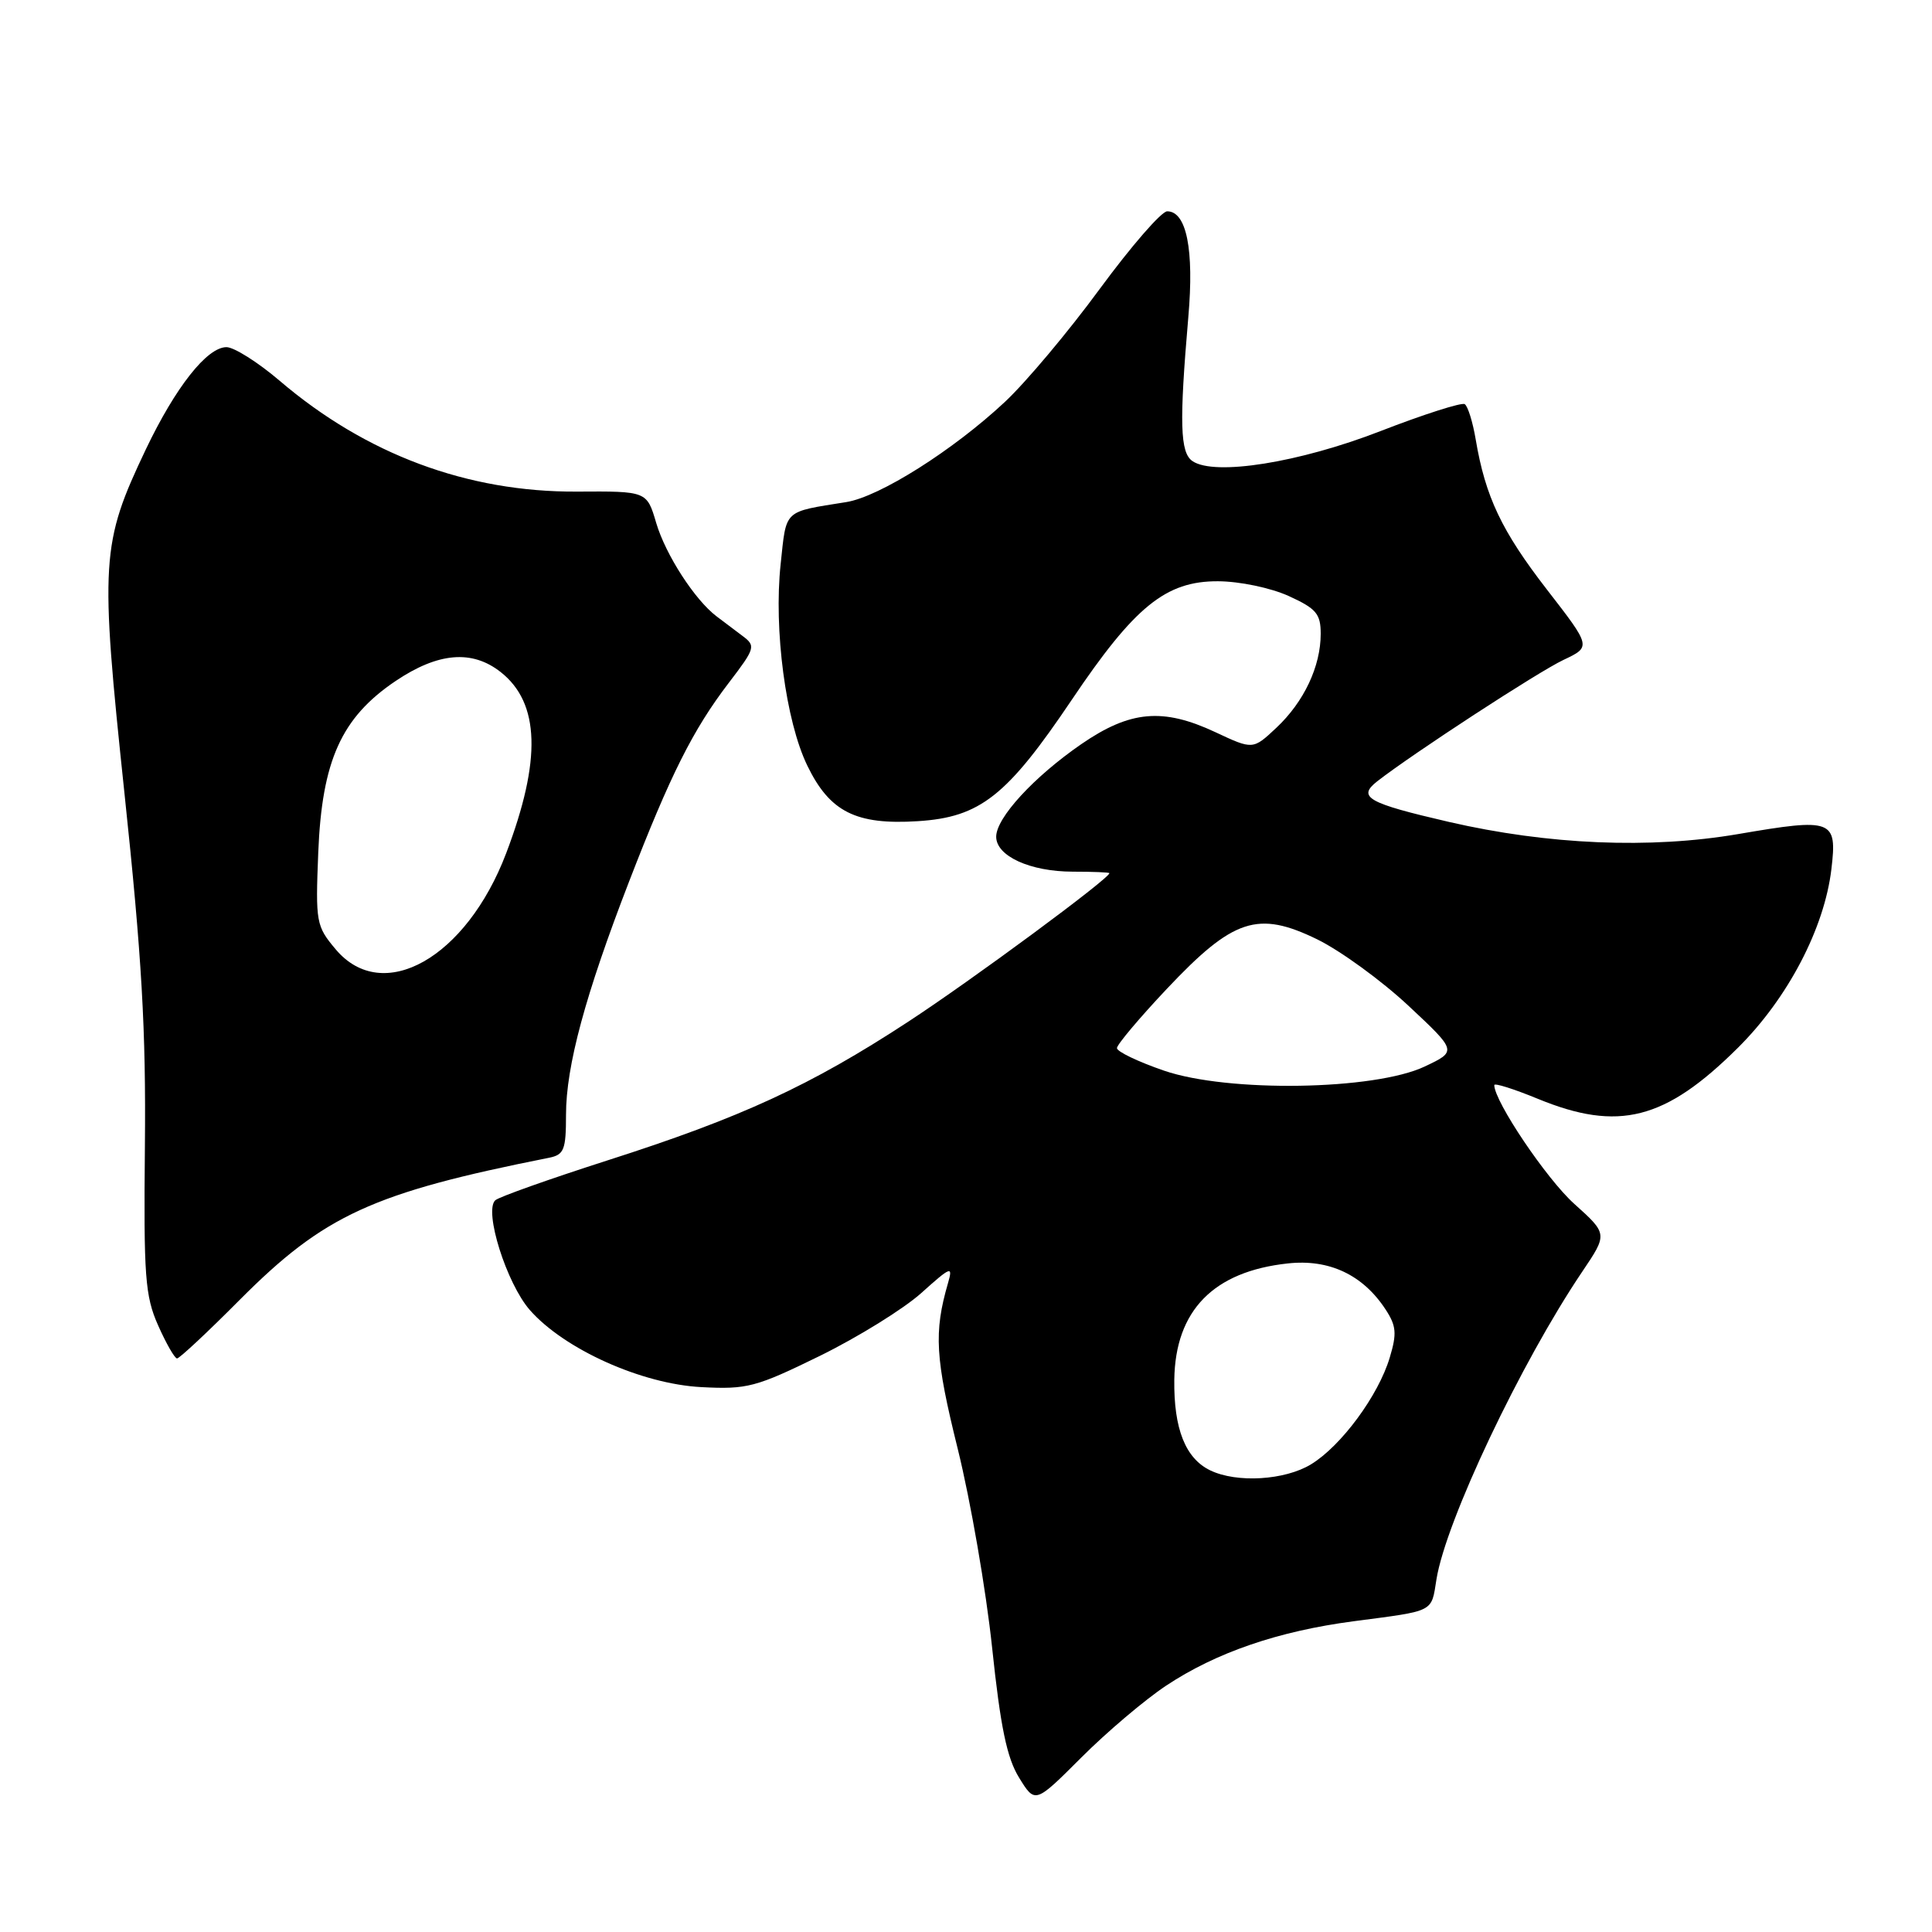 <?xml version="1.0" encoding="UTF-8" standalone="no"?>
<!DOCTYPE svg PUBLIC "-//W3C//DTD SVG 1.1//EN" "http://www.w3.org/Graphics/SVG/1.1/DTD/svg11.dtd" >
<svg xmlns="http://www.w3.org/2000/svg" xmlns:xlink="http://www.w3.org/1999/xlink" version="1.1" viewBox="0 0 256 256">
 <g >
 <path fill="currentColor"
d=" M 154.50 223.37 C 161.14 218.96 169.37 216.14 179.39 214.82 C 190.21 213.40 189.63 213.69 190.34 209.26 C 191.58 201.54 201.51 180.58 209.65 168.51 C 213.03 163.50 213.03 163.50 208.58 159.50 C 204.92 156.21 198.00 145.93 198.00 143.78 C 198.00 143.47 200.59 144.29 203.75 145.59 C 214.45 149.99 220.64 148.42 230.28 138.84 C 236.89 132.28 241.74 123.01 242.67 115.16 C 243.45 108.59 242.86 108.37 230.31 110.52 C 218.67 112.51 205.14 111.94 192.00 108.91 C 181.19 106.41 179.81 105.63 182.50 103.52 C 187.21 99.85 203.80 89.03 207.17 87.44 C 210.85 85.70 210.85 85.70 204.96 78.10 C 198.98 70.37 196.82 65.83 195.54 58.24 C 195.15 55.91 194.49 53.80 194.08 53.55 C 193.67 53.30 188.65 54.90 182.93 57.12 C 172.14 61.31 160.94 63.09 158.01 61.10 C 156.36 59.98 156.25 56.05 157.46 42.00 C 158.24 33.07 157.22 28.00 154.66 28.00 C 153.90 28.00 149.89 32.62 145.74 38.26 C 141.60 43.91 135.94 50.65 133.17 53.24 C 126.32 59.65 116.54 65.83 112.13 66.53 C 103.73 67.88 104.22 67.41 103.44 74.75 C 102.51 83.41 104.11 95.54 106.97 101.44 C 109.94 107.58 113.42 109.33 121.62 108.81 C 129.88 108.29 133.43 105.48 142.00 92.75 C 150.35 80.34 154.48 76.99 161.39 77.02 C 164.26 77.03 168.36 77.89 170.75 78.97 C 174.41 80.64 175.00 81.33 175.00 83.98 C 175.00 88.30 172.79 92.99 169.13 96.43 C 166.02 99.35 166.02 99.35 161.03 97.01 C 154.08 93.76 149.75 94.15 143.28 98.60 C 137.00 102.93 132.00 108.36 132.00 110.87 C 132.00 113.44 136.50 115.49 142.14 115.50 C 144.81 115.50 147.00 115.59 147.00 115.70 C 147.01 116.40 128.74 129.90 120.30 135.41 C 107.40 143.85 98.20 148.09 80.55 153.74 C 72.82 156.22 66.11 158.60 65.63 159.04 C 64.09 160.45 67.12 170.06 70.21 173.59 C 74.77 178.78 85.02 183.39 92.93 183.80 C 99.02 184.12 100.16 183.81 108.66 179.65 C 113.70 177.17 119.74 173.43 122.08 171.33 C 126.01 167.80 126.29 167.69 125.62 170.00 C 123.72 176.55 123.92 179.94 126.91 192.00 C 128.61 198.88 130.66 210.72 131.46 218.32 C 132.57 228.85 133.42 232.95 135.04 235.56 C 137.16 239.00 137.16 239.00 143.29 232.87 C 146.66 229.50 151.70 225.23 154.50 223.37 Z  M 31.77 172.23 C 42.96 161.00 49.35 158.06 72.75 153.41 C 74.74 153.01 75.00 152.36 75.00 147.71 C 75.00 141.27 77.55 131.83 83.36 116.80 C 88.83 102.66 91.81 96.71 96.56 90.49 C 100.09 85.87 100.17 85.59 98.37 84.25 C 97.34 83.47 95.80 82.31 94.95 81.67 C 92.06 79.48 88.20 73.51 86.95 69.29 C 85.71 65.08 85.71 65.08 76.44 65.14 C 61.93 65.22 48.48 60.21 37.04 50.44 C 34.18 48.00 31.01 46.00 30.01 46.00 C 27.43 46.00 23.26 51.30 19.33 59.53 C 13.37 72.06 13.23 74.28 16.50 105.19 C 18.80 126.89 19.35 136.48 19.20 151.87 C 19.03 169.11 19.22 171.72 20.95 175.62 C 22.02 178.03 23.15 180.00 23.46 180.00 C 23.78 180.00 27.52 176.51 31.77 172.23 Z  M 160.36 194.83 C 157.07 193.24 155.52 189.31 155.60 182.82 C 155.73 173.65 160.79 168.47 170.65 167.41 C 176.12 166.81 180.59 168.92 183.59 173.50 C 185.02 175.68 185.11 176.70 184.15 179.88 C 182.65 184.91 177.72 191.59 173.72 194.03 C 170.24 196.15 163.88 196.53 160.36 194.83 Z  M 154.25 141.87 C 150.81 140.69 148.00 139.34 148.00 138.88 C 148.00 138.42 150.98 134.88 154.62 131.02 C 163.41 121.70 166.67 120.63 174.54 124.47 C 177.64 125.99 183.08 129.95 186.62 133.26 C 193.07 139.29 193.07 139.29 188.78 141.32 C 182.12 144.47 162.73 144.78 154.25 141.87 Z  M 44.48 125.79 C 41.89 122.71 41.80 122.23 42.17 112.96 C 42.66 100.79 45.23 95.09 52.40 90.25 C 58.04 86.45 62.54 86.06 66.34 89.05 C 71.54 93.14 71.77 100.70 67.07 113.06 C 61.79 126.95 50.71 133.20 44.48 125.79 Z "/>
</g>
</svg>